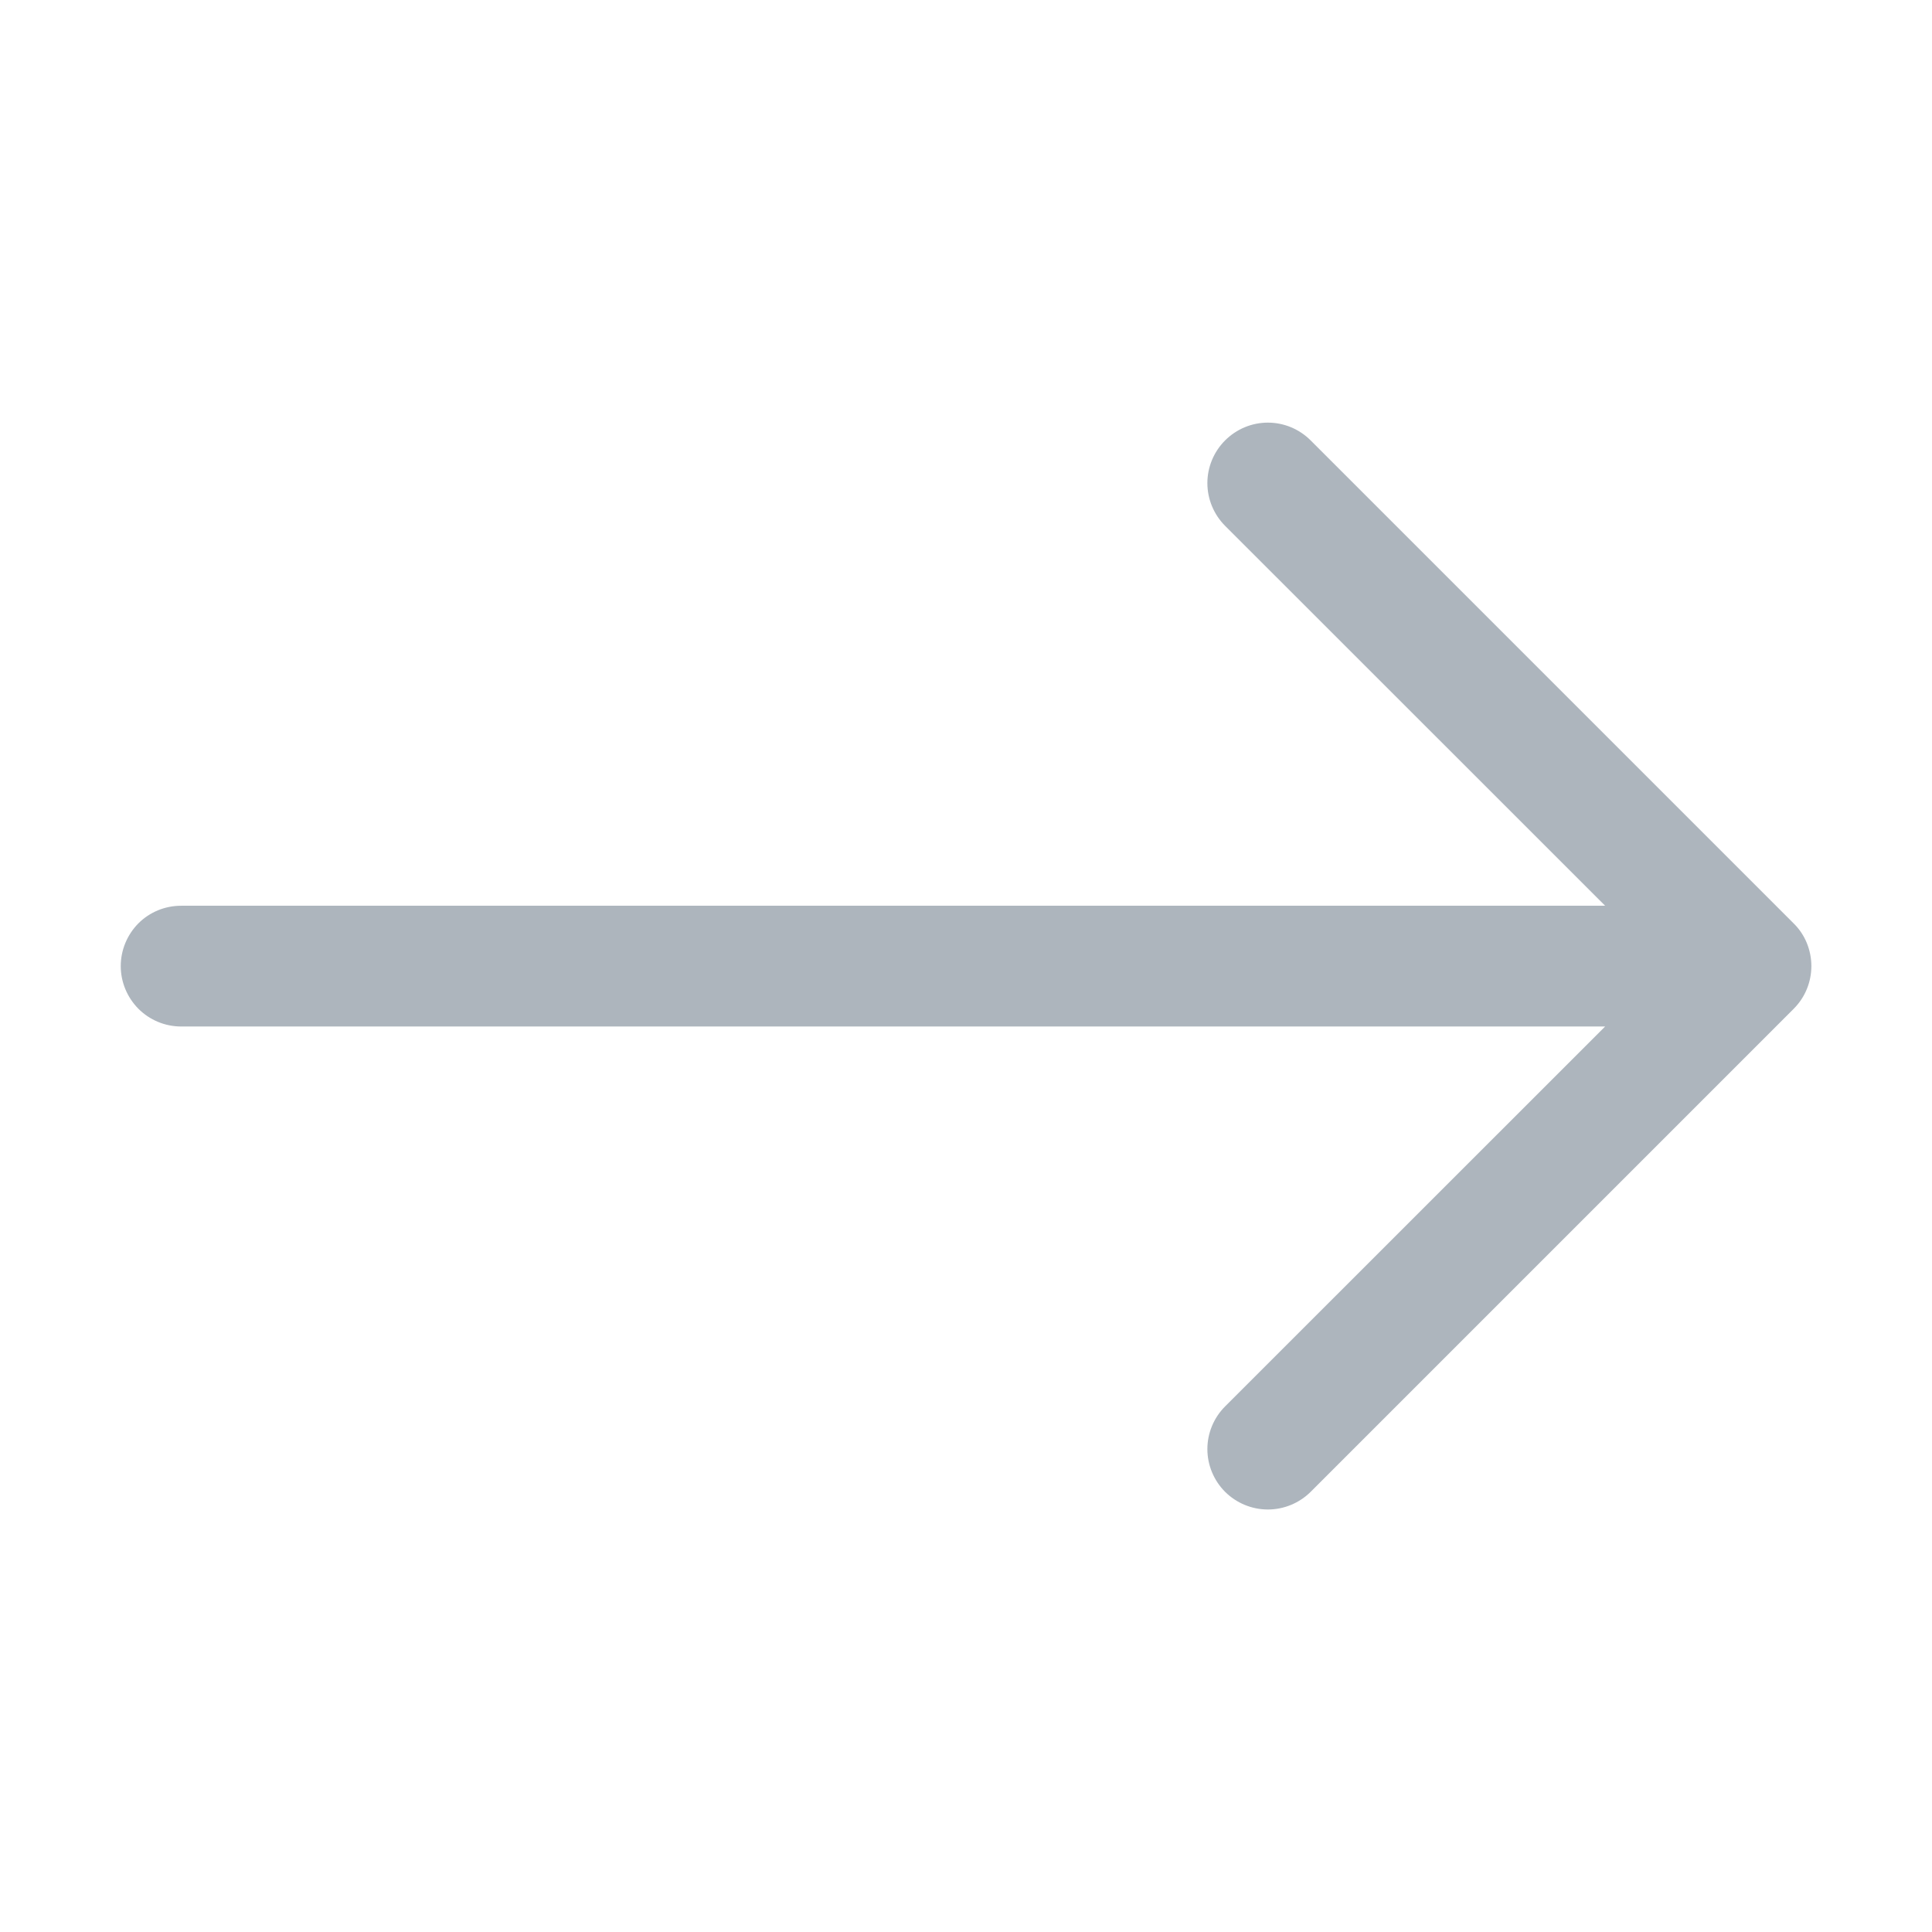 <svg width="16" height="16" viewBox="0 0 16 16" fill="none" xmlns="http://www.w3.org/2000/svg">
<path fill-rule="evenodd" clip-rule="evenodd" d="M1 8.001C1 7.868 1.053 7.741 1.146 7.647C1.24 7.553 1.367 7.501 1.5 7.501H13.293L10.146 4.355C10.052 4.261 9.999 4.133 9.999 4.001C9.999 3.868 10.052 3.741 10.146 3.647C10.24 3.553 10.367 3.5 10.5 3.5C10.633 3.5 10.76 3.553 10.854 3.647L14.854 7.647C14.901 7.693 14.938 7.748 14.963 7.809C14.988 7.87 15.001 7.935 15.001 8.001C15.001 8.066 14.988 8.132 14.963 8.192C14.938 8.253 14.901 8.308 14.854 8.355L10.854 12.355C10.76 12.448 10.633 12.501 10.5 12.501C10.367 12.501 10.24 12.448 10.146 12.355C10.052 12.261 9.999 12.133 9.999 12.001C9.999 11.868 10.052 11.741 10.146 11.647L13.293 8.501H1.5C1.367 8.501 1.24 8.448 1.146 8.354C1.053 8.26 1 8.133 1 8.001Z" fill="#ADB5BD"/>
</svg>
